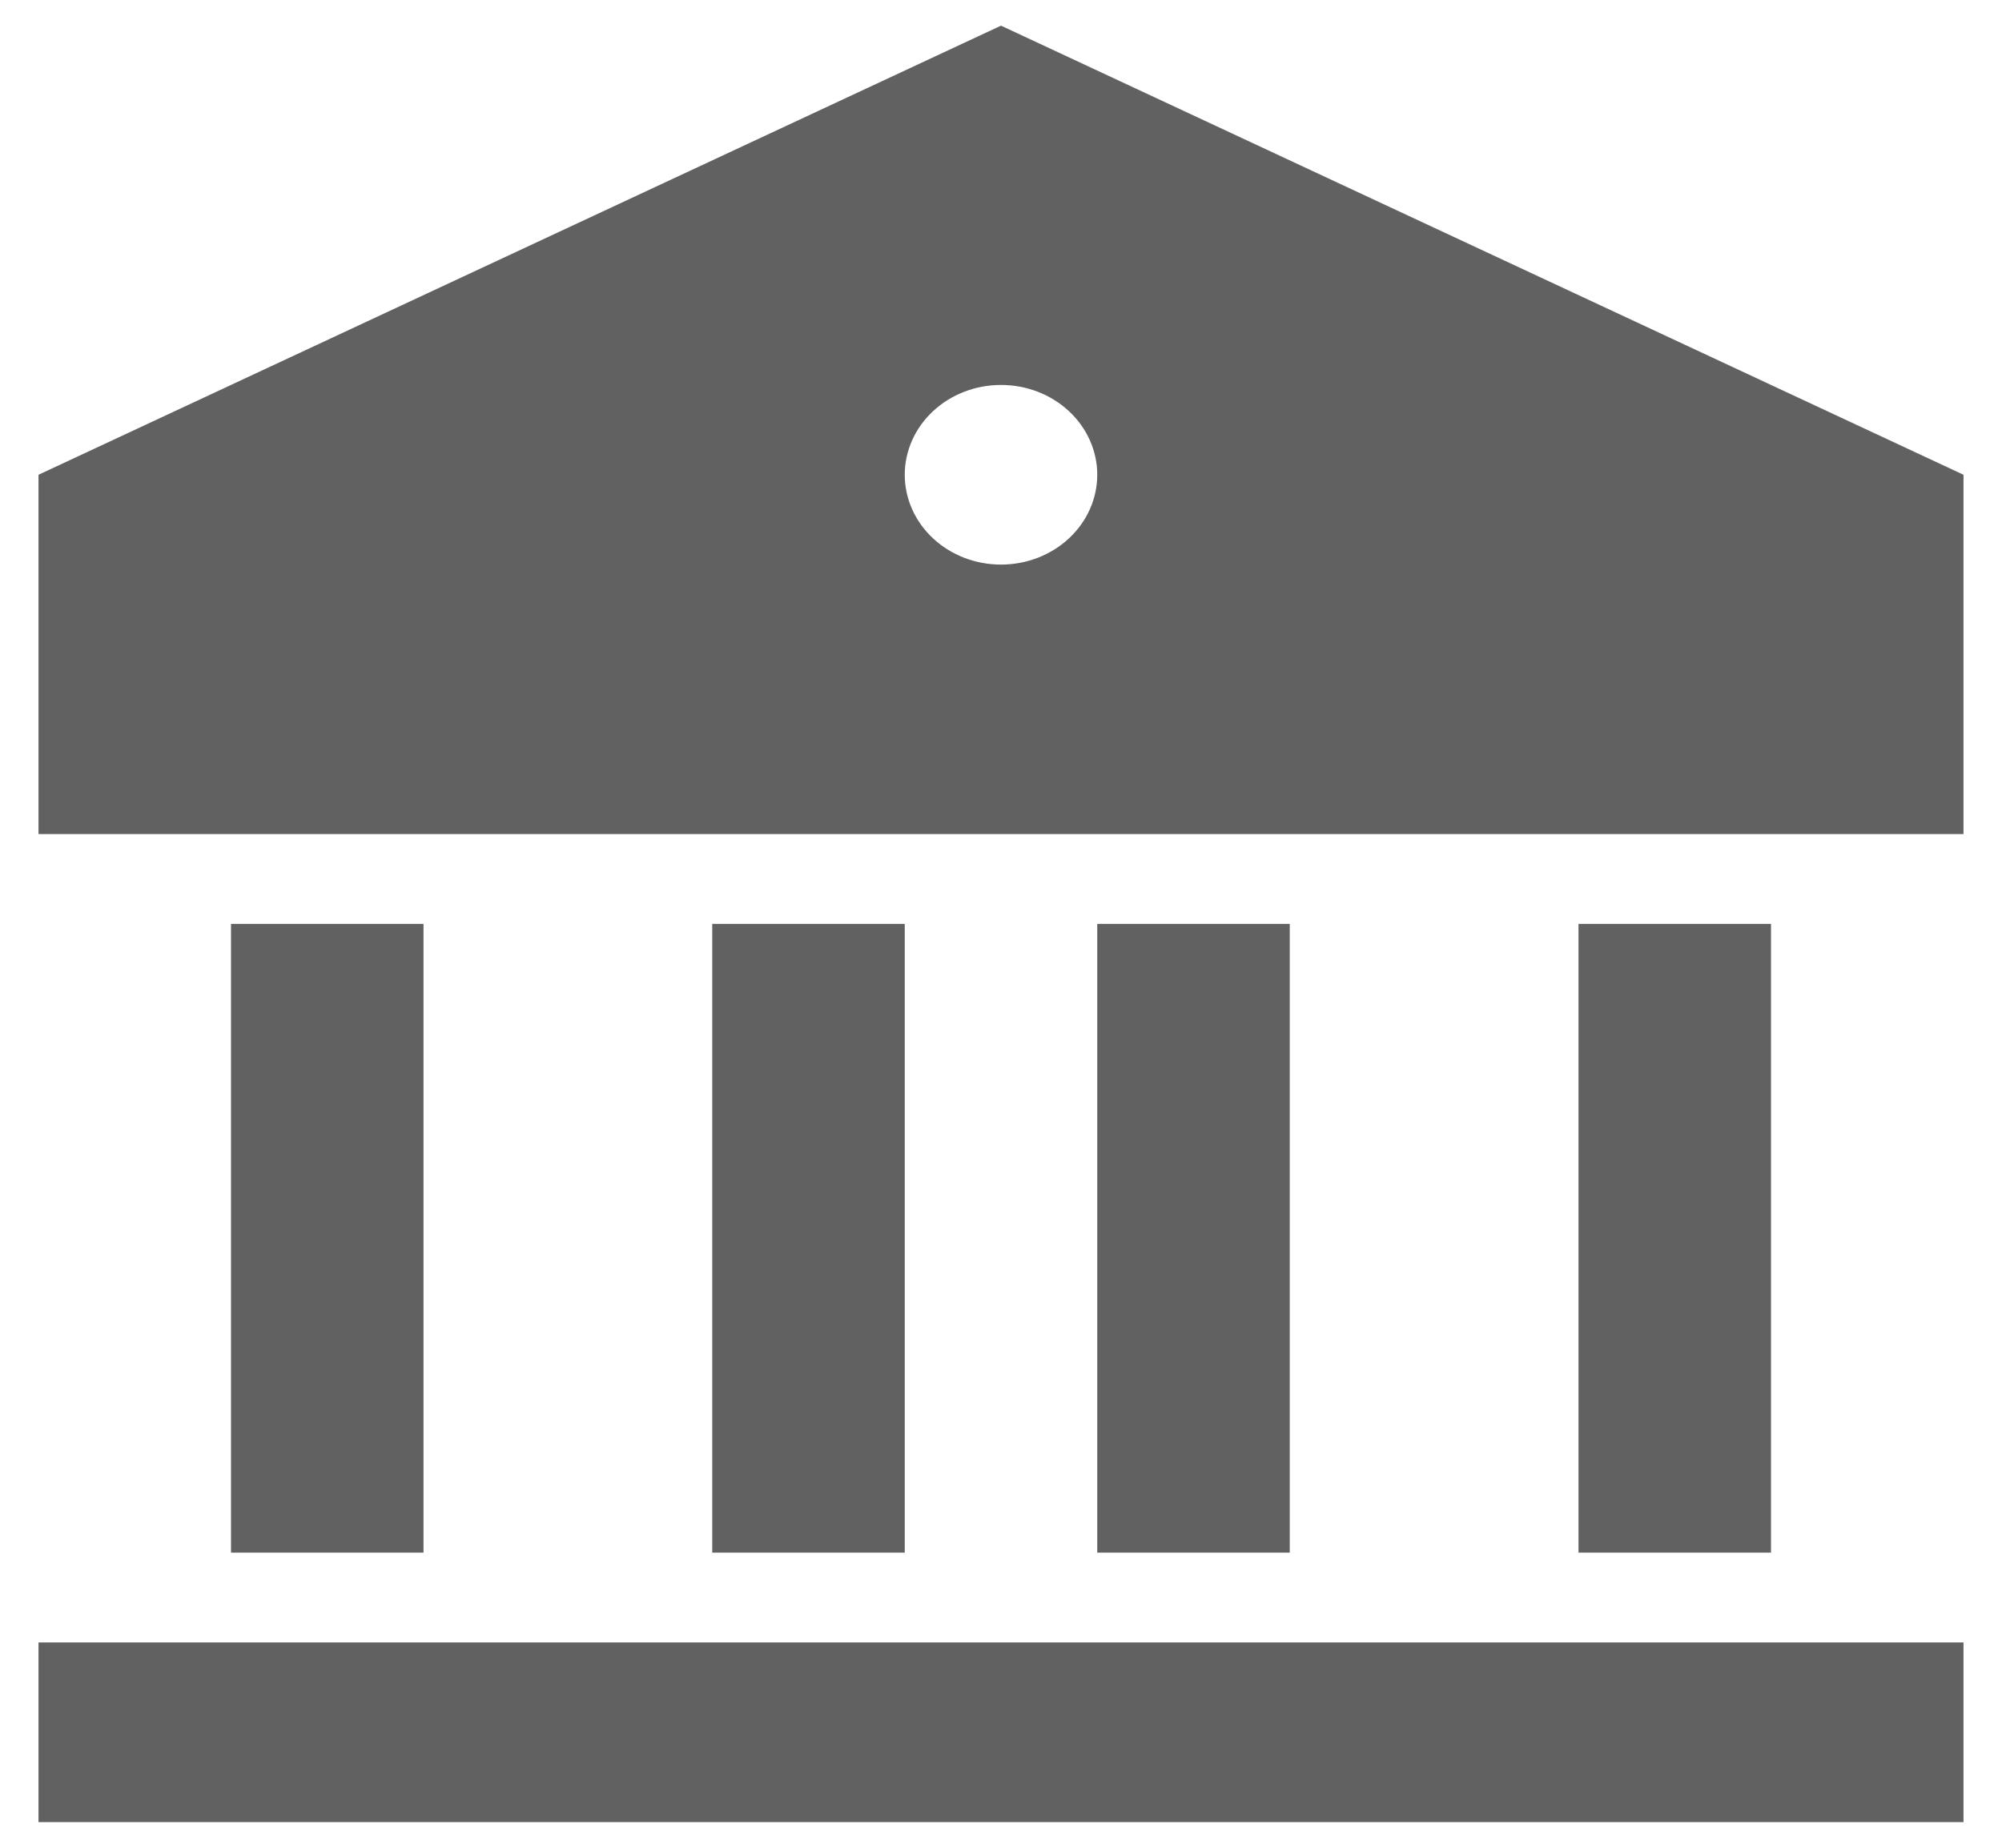 <svg width="39" height="36" viewBox="0 0 39 36" fill="none" xmlns="http://www.w3.org/2000/svg">
<path d="M0.75 32L38.25 32V35.5L0.75 35.5L0.75 32ZM4.5 18L8.25 18L8.25 30.25L4.5 30.25L4.5 18ZM13.875 18L17.625 18L17.625 30.25L13.875 30.25L13.875 18ZM21.375 18H25.125L25.125 30.25H21.375L21.375 18ZM30.75 18H34.5V30.25H30.75L30.75 18ZM0.75 9.25L19.5 0.5L38.25 9.25L38.25 16.25L0.75 16.25L0.75 9.25ZM19.5 11C19.997 11 20.474 10.816 20.826 10.487C21.177 10.159 21.375 9.714 21.375 9.25C21.375 8.786 21.177 8.341 20.826 8.013C20.474 7.684 19.997 7.5 19.5 7.5C19.003 7.5 18.526 7.684 18.174 8.013C17.823 8.341 17.625 8.786 17.625 9.25C17.625 9.714 17.823 10.159 18.174 10.487C18.526 10.816 19.003 11 19.5 11Z" fill="#616161"/>
</svg>
